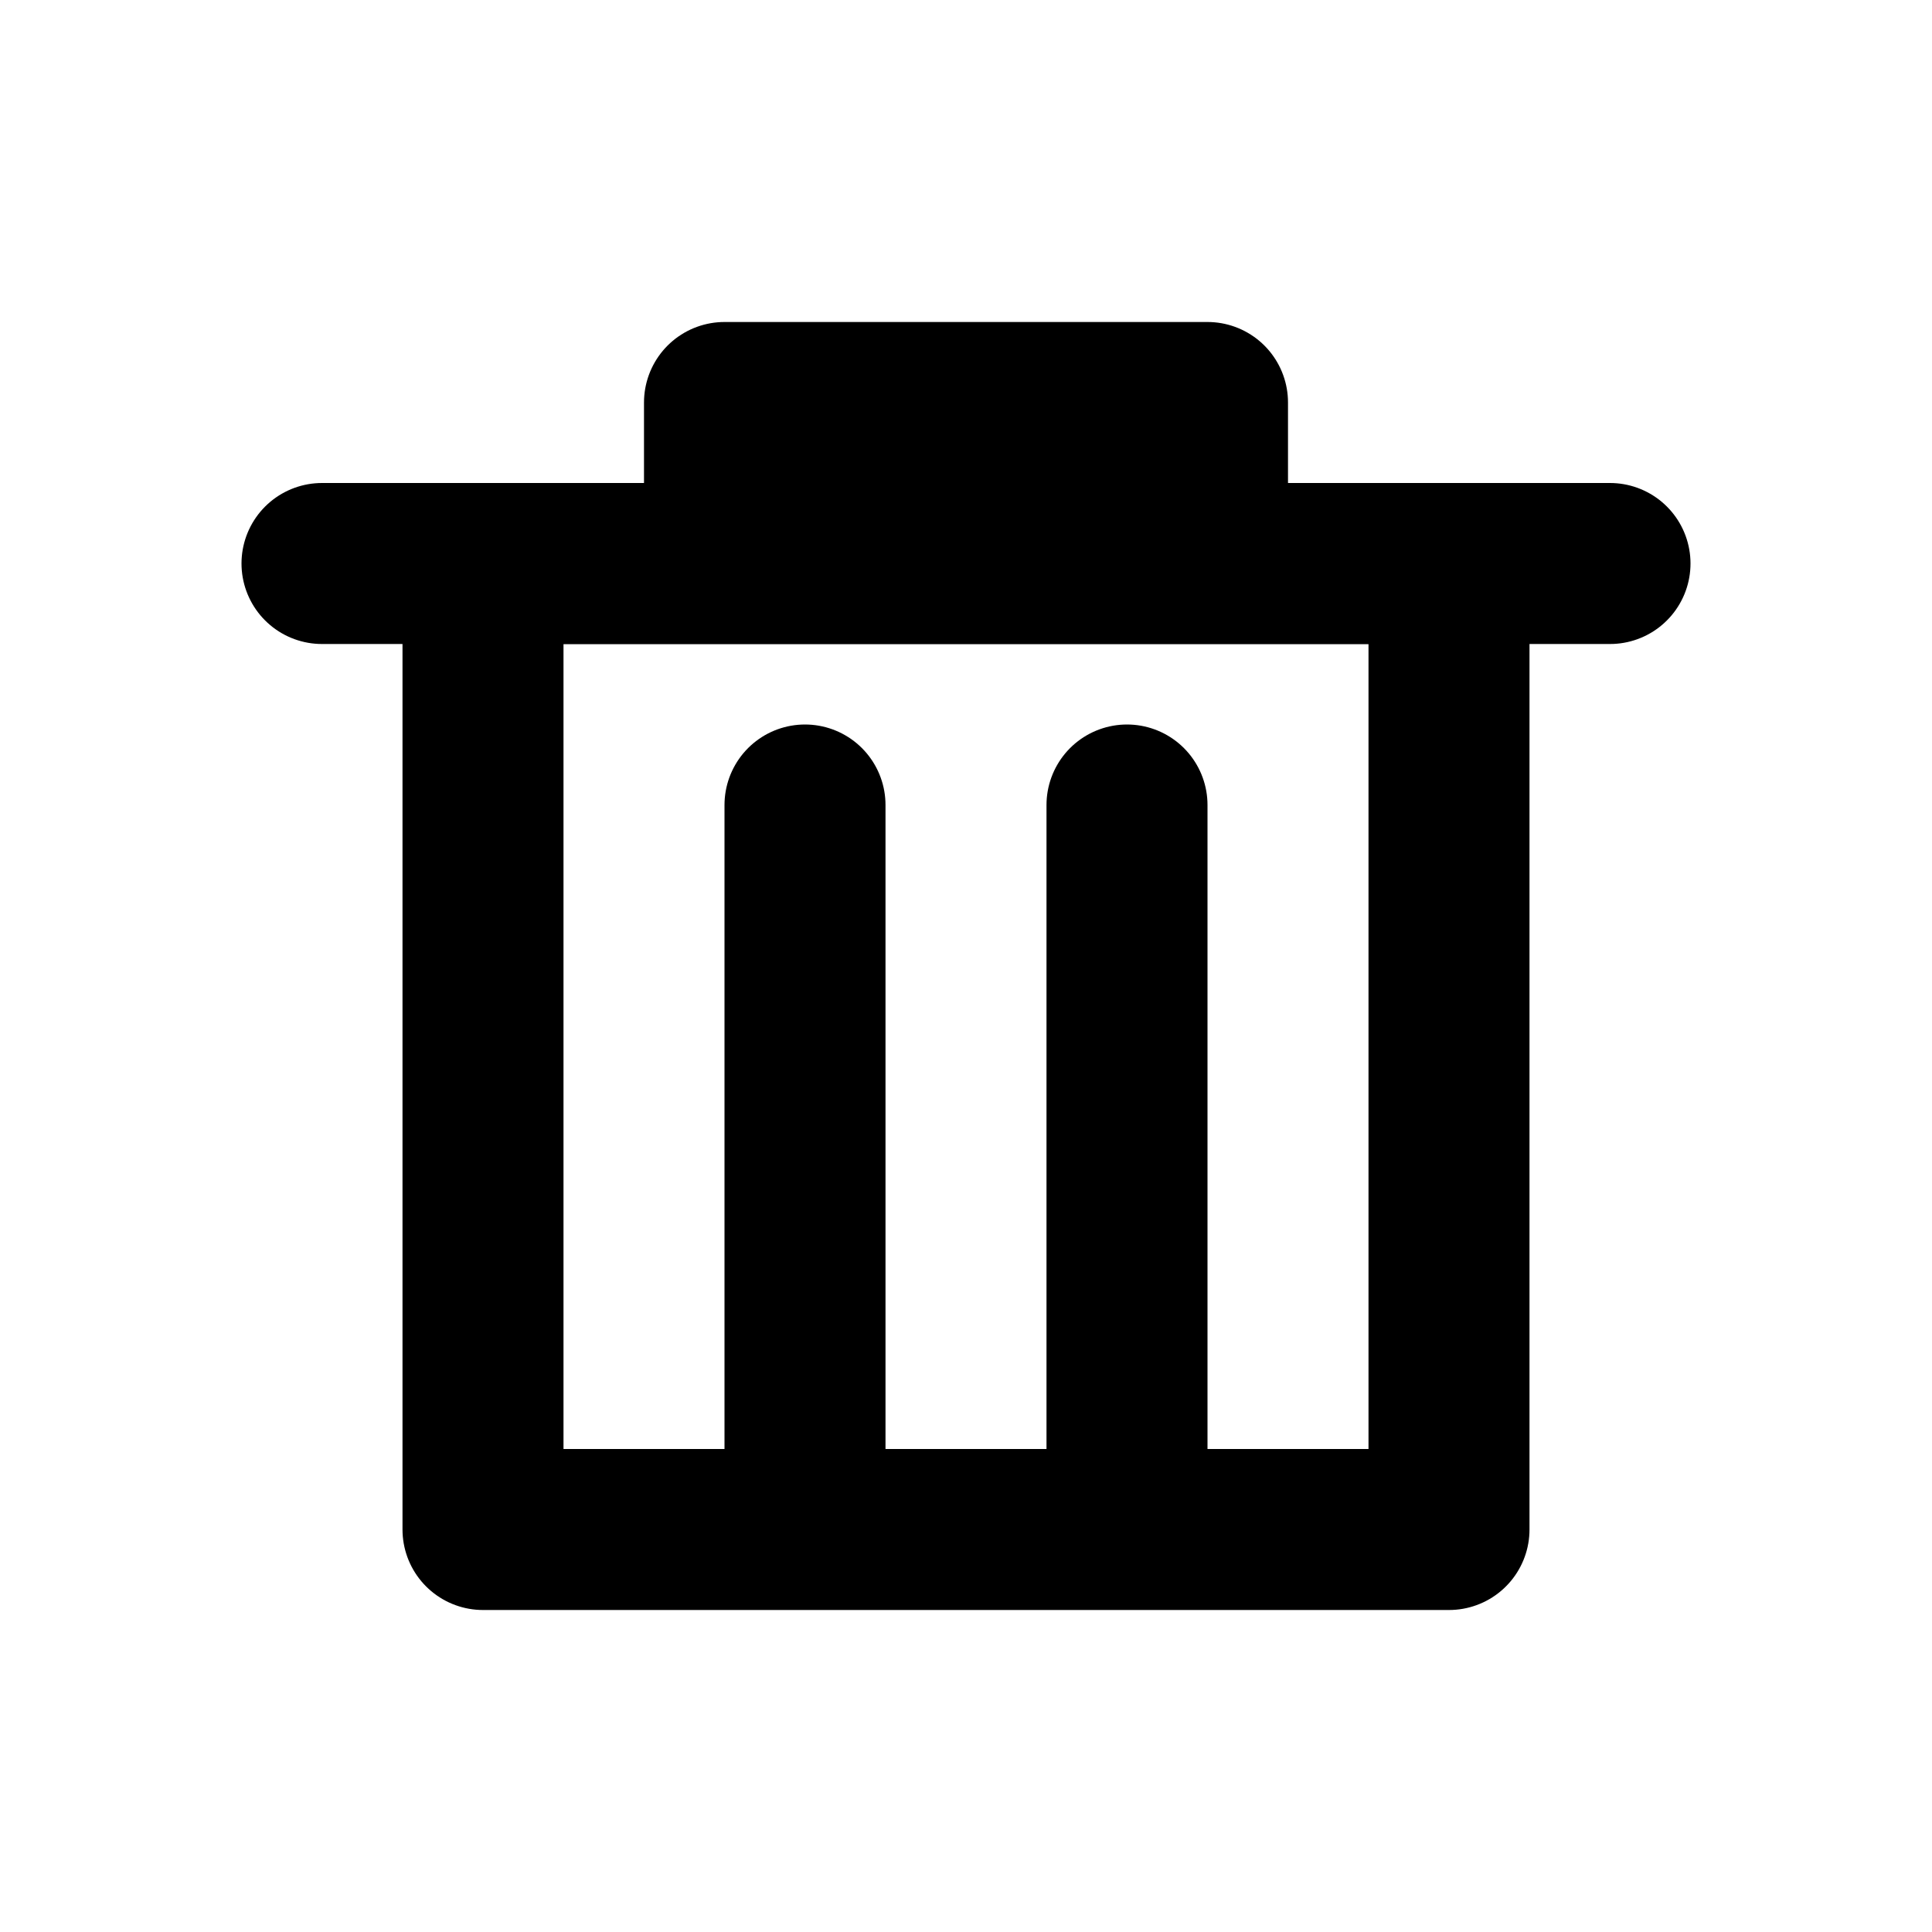 <svg xmlns="http://www.w3.org/2000/svg" width="24" height="24" viewBox="0 0 24 24" fill="none" stroke="currentColor" stroke-width="2" stroke-linecap="round" stroke-linejoin="round"><rect x="6" y="7" width="12" height="12"/><path d="M4 7h16M9 7V5h6v2"/><line x1="10" y1="10" x2="10" y2="18"/><line x1="14" y1="10" x2="14" y2="18"/></svg>